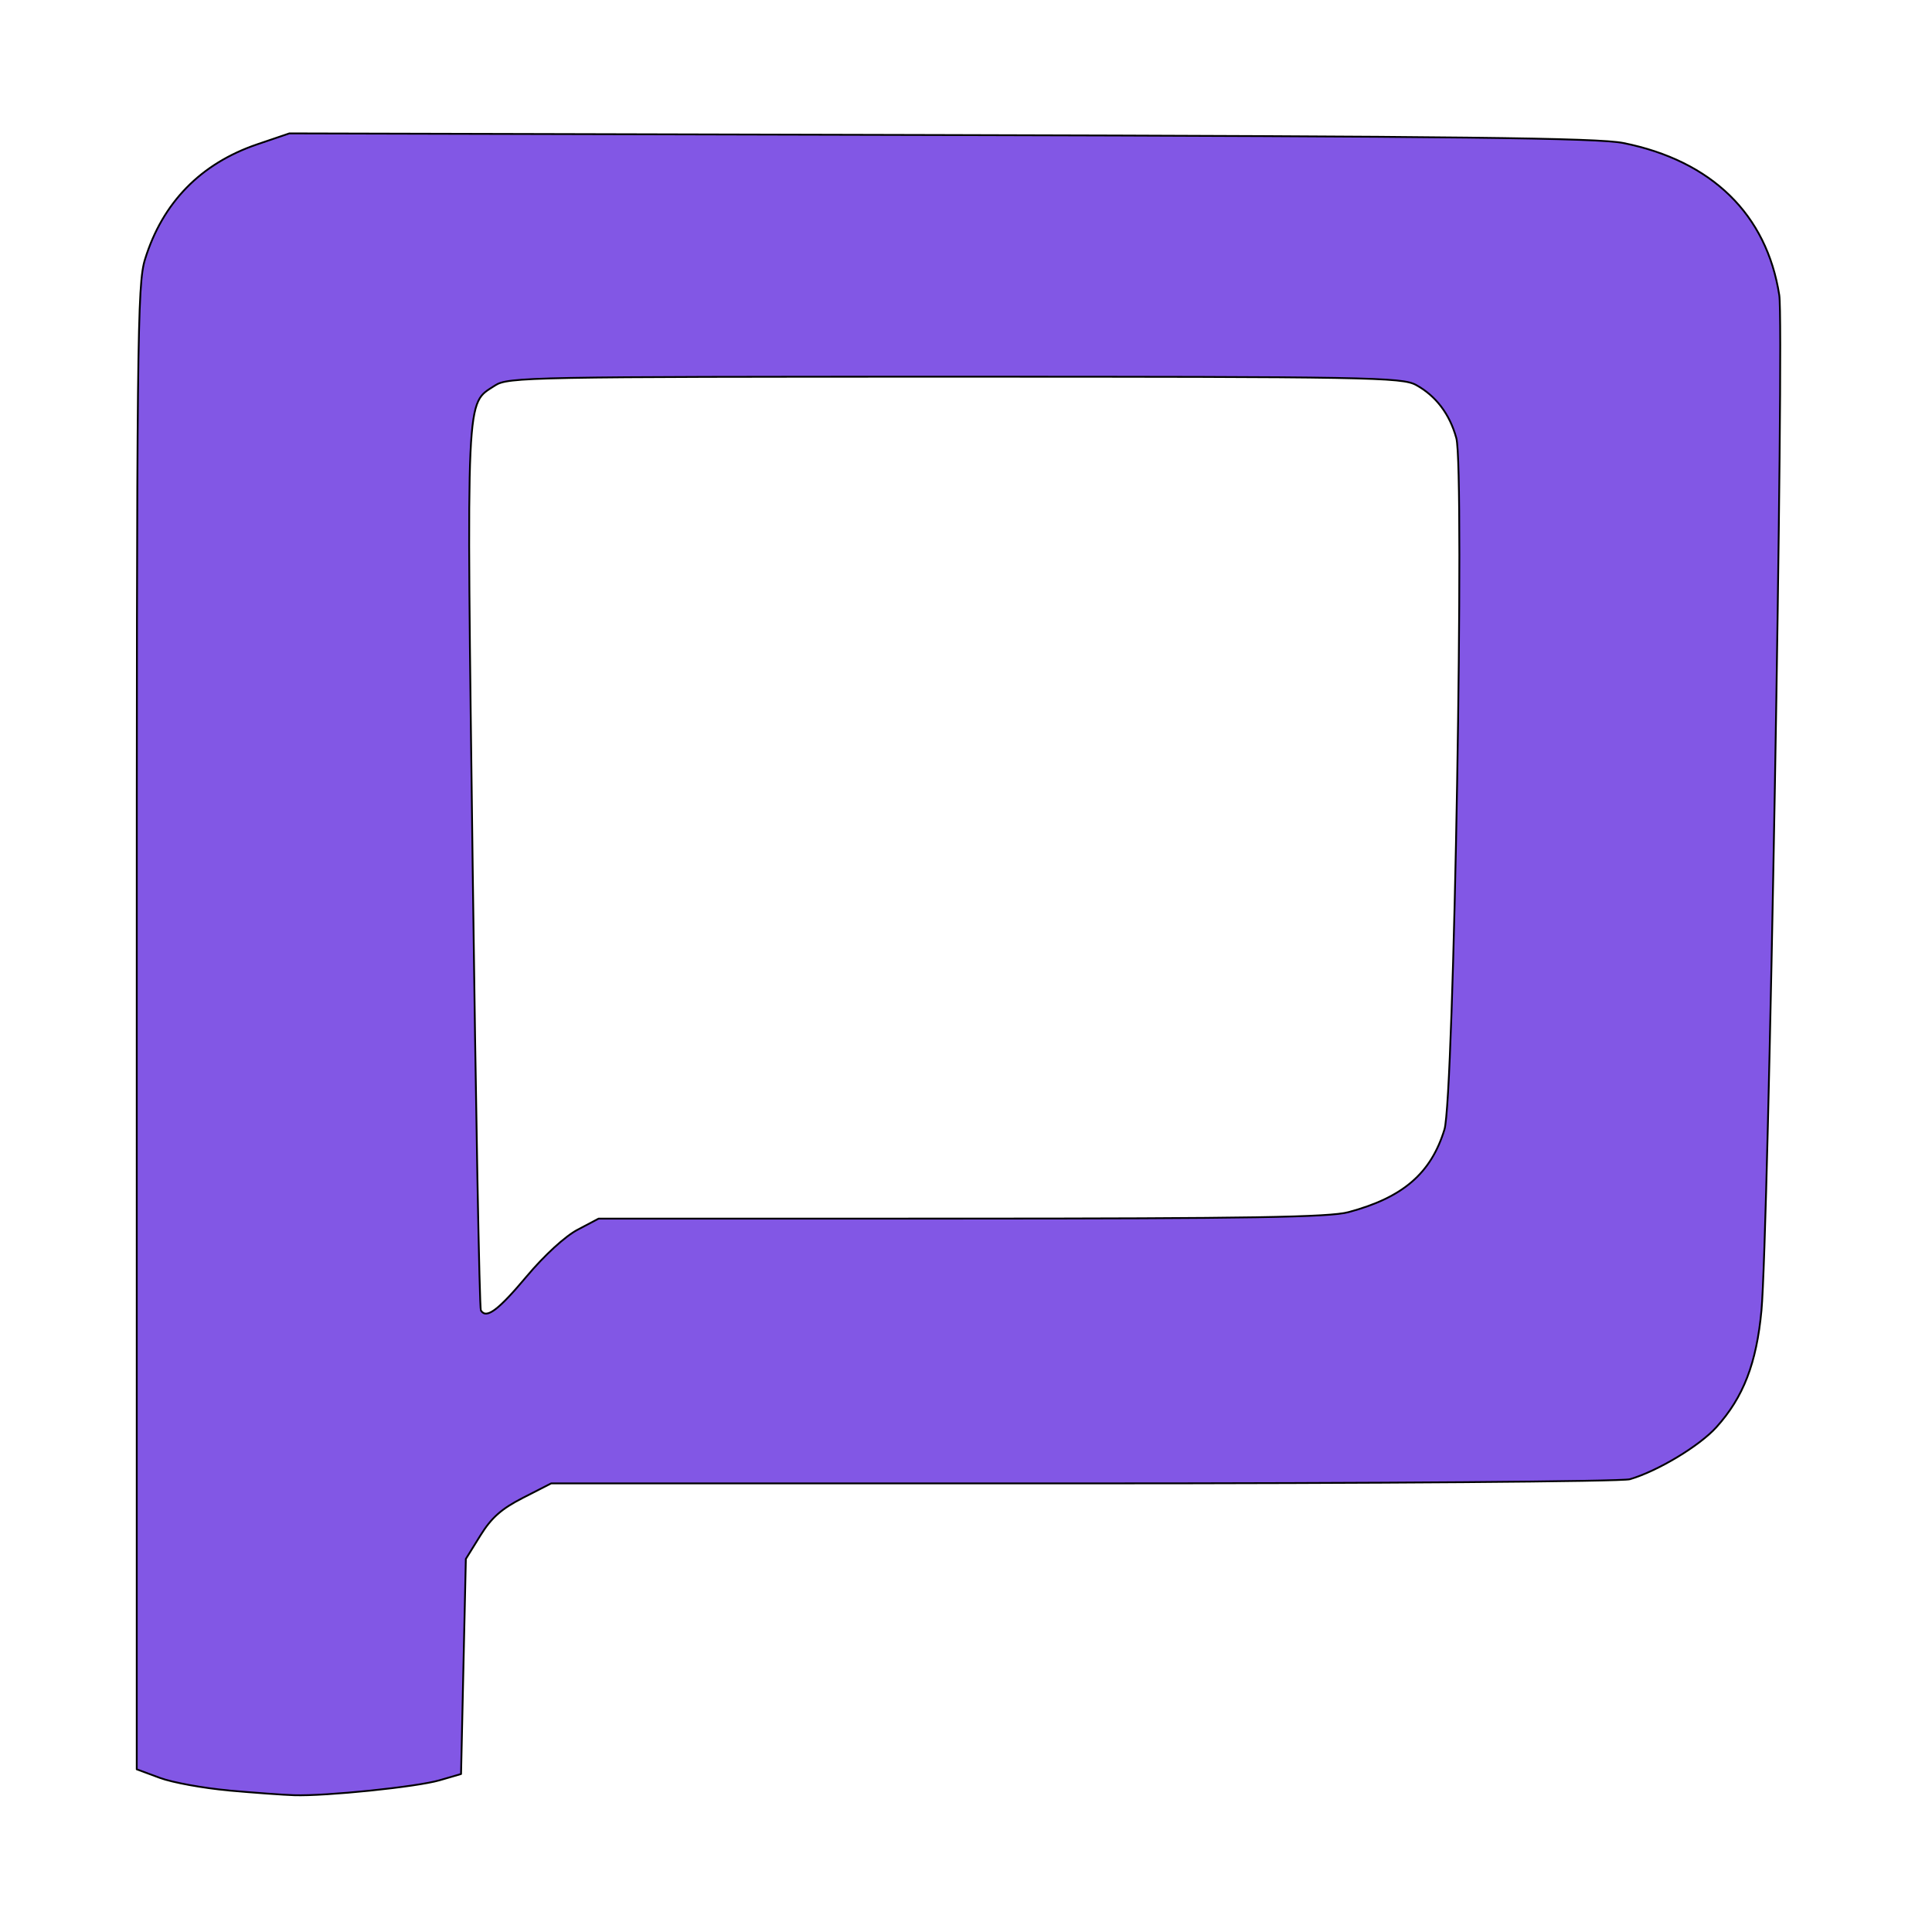 <?xml version="1.0" encoding="UTF-8" standalone="no"?>
<!-- Created with Inkscape (http://www.inkscape.org/) -->

<svg
   xmlns:dc="http://purl.org/dc/elements/1.1/"
   xmlns:cc="http://creativecommons.org/ns#"
   xmlns:rdf="http://www.w3.org/1999/02/22-rdf-syntax-ns#"
   xmlns:svg="http://www.w3.org/2000/svg"
   xmlns="http://www.w3.org/2000/svg"
   xmlns:sodipodi="http://sodipodi.sourceforge.net/DTD/sodipodi-0.dtd"
   xmlns:inkscape="http://www.inkscape.org/namespaces/inkscape"
   version="1.1"
   id="svg875"
   width="42.667"
   height="42.667"
   viewBox="0 0 42.667 42.667"
   sodipodi:docname="proffy-logo.svg"
   inkscape:version="0.92.4 (5da689c313, 2019-01-14)">
  <defs
     id="defs879" />
  <sodipodi:namedview
     pagecolor="#ffffff"
     bordercolor="#666666"
     borderopacity="1"
     objecttolerance="10"
     gridtolerance="10"
     guidetolerance="10"
     inkscape:pageopacity="0"
     inkscape:pageshadow="2"
     inkscape:window-width="1920"
     inkscape:window-height="1016"
     id="namedview877"
     showgrid="false"
     inkscape:zoom="4.7460936"
     inkscape:cx="-29.194577"
     inkscape:cy="-6.1233127"
     inkscape:window-x="0"
     inkscape:window-y="27"
     inkscape:window-maximized="1"
     inkscape:current-layer="layer3" />
  <g
     inkscape:groupmode="layer"
     id="layer2"
     inkscape:label="layer 1"
     style="display:inline" />
  <g
     inkscape:groupmode="layer"
     id="layer3"
     inkscape:label="layer 2">
    <path
       style="opacity:1;fill:#8257e5;fill-opacity:1;stroke:#000000;stroke-width:0.04;stroke-linecap:round;stroke-linejoin:round;stroke-miterlimit:4;stroke-dasharray:none;stroke-dashoffset:0;stroke-opacity:1"
       d="m 5.055,39.541 c -0.561,-0.05 -1.249,-0.175 -1.528,-0.279 l -0.507,-0.188 V 22.696 c 0,-15.27 0.012,-16.419 0.183,-16.971 0.388,-1.252 1.23,-2.114 2.481,-2.539 l 0.707,-0.24 14.38,0.036 c 11.468,0.029 14.522,0.064 15.082,0.177 1.951,0.392 3.163,1.575 3.441,3.359 0.112,0.716 -0.24,20.775 -0.393,22.419 -0.109,1.17 -0.399,1.921 -0.997,2.583 -0.374,0.414 -1.297,0.969 -1.91,1.148 -0.174,0.051 -5.605,0.092 -12.069,0.092 h -11.753 l -0.622,0.318 c -0.476,0.243 -0.697,0.439 -0.942,0.834 l -0.32,0.516 -0.053,2.375 -0.053,2.375 -0.474,0.138 c -0.505,0.147 -2.512,0.353 -3.213,0.33 -0.232,-0.007 -0.881,-0.054 -1.442,-0.104 z M 11.634,28.185 c 0.387,-0.461 0.847,-0.883 1.121,-1.027 l 0.464,-0.245 8.016,-0.001 c 6.351,-9.48e-4 8.126,-0.03 8.543,-0.142 1.204,-0.322 1.824,-0.855 2.122,-1.827 0.21,-0.684 0.448,-14.587 0.262,-15.267 -0.146,-0.532 -0.451,-0.934 -0.891,-1.175 -0.309,-0.169 -1.044,-0.182 -10.188,-0.182 -9.368,0 -9.869,0.009 -10.149,0.193 -0.653,0.428 -0.632,-0.011 -0.495,10.651 0.069,5.327 0.15,9.726 0.181,9.777 0.12,0.194 0.38,7.37e-4 1.014,-0.755 z"
       id="path932"
       inkscape:connector-curvature="0" />
  </g>
</svg>
